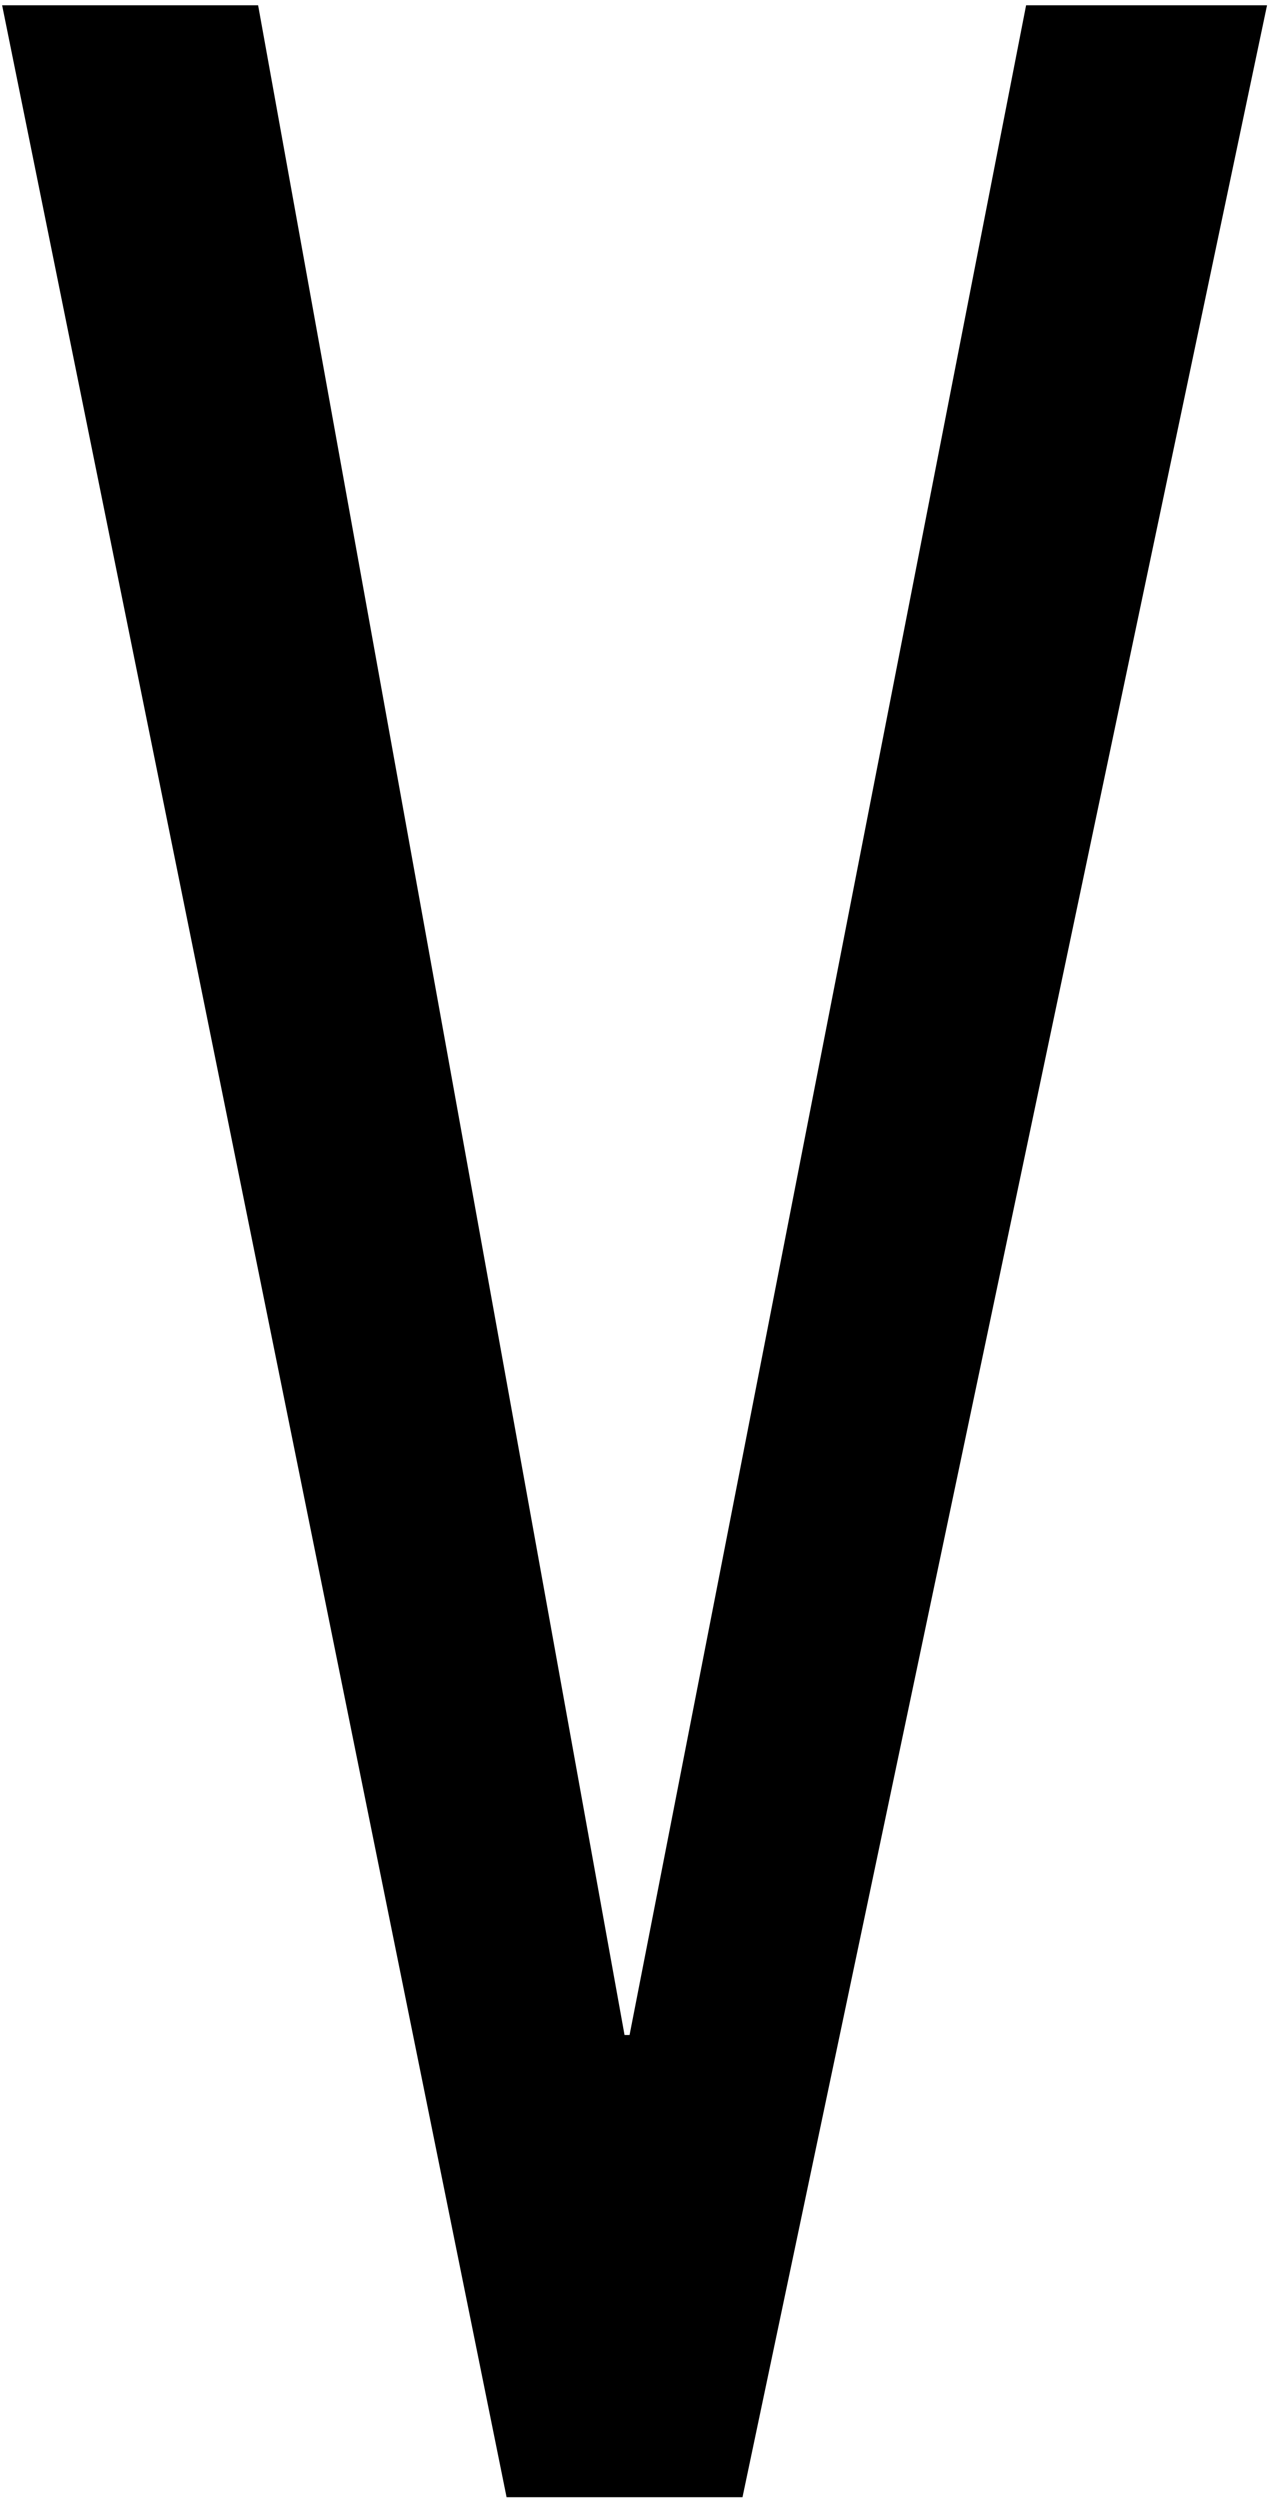 <svg width="121" height="237" viewBox="0 0 121 237" fill="none" xmlns="http://www.w3.org/2000/svg">
<path d="M97.303 0.5H120.15L70.409 236.75H48.038L0.201 0.5H24.477L59.224 192.933H59.7L97.303 0.5Z" fill="black"/>
</svg>
